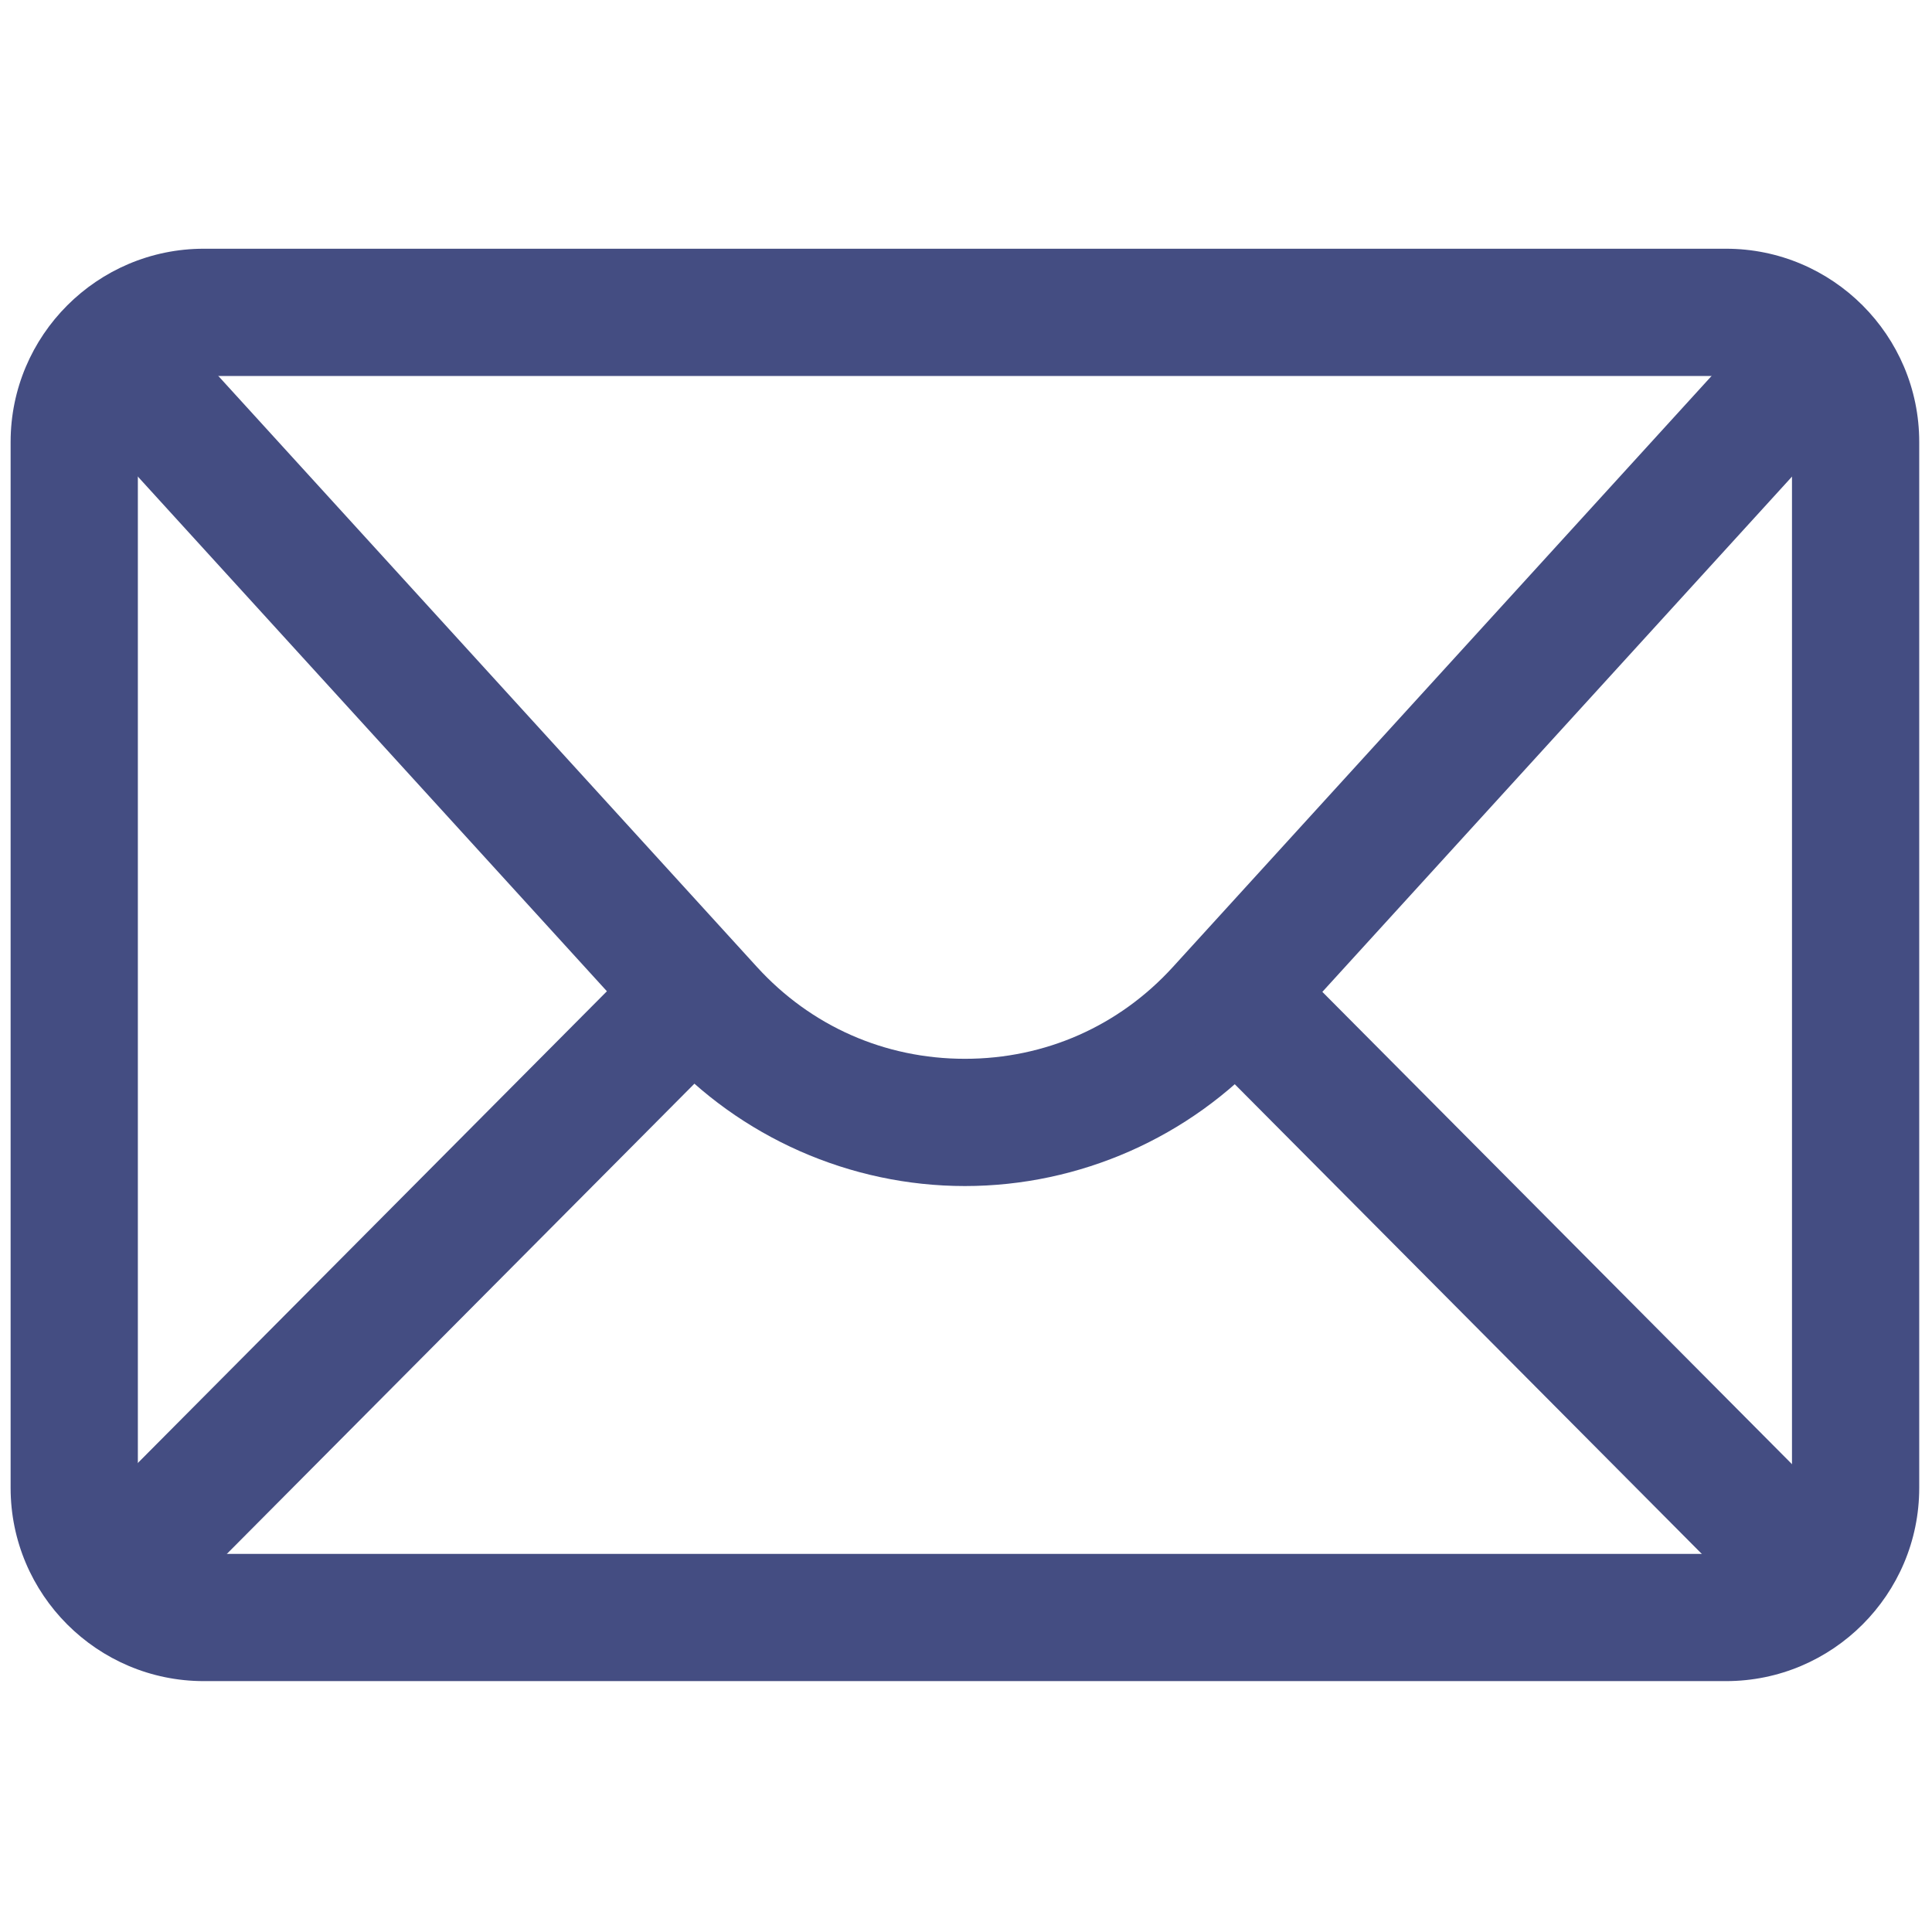 <svg xmlns="http://www.w3.org/2000/svg" xmlns:xlink="http://www.w3.org/1999/xlink" version="1.1" width="256" height="256" viewBox="0 0 256 256" xml:space="preserve">

<defs>
</defs>
<g style="stroke: none; stroke-width: 0; stroke-dasharray: none; stroke-linecap: butt; stroke-linejoin: miter; stroke-miterlimit: 10; fill: none; fill-rule: nonzero; opacity: 1;" transform="translate(1.407 1.407) scale(2.81 2.81)" >
	<path d="M 80.89 78.772 H 9.11 c -5.023 0 -9.11 -4.087 -9.11 -9.11 V 20.338 c 0 -5.023 4.087 -9.11 9.11 -9.11 h 71.78 c 5.023 0 9.11 4.087 9.11 9.11 v 49.324 C 90 74.686 85.913 78.772 80.89 78.772 z M 9.11 17.228 c -1.715 0 -3.11 1.396 -3.11 3.11 v 49.324 c 0 1.715 1.395 3.11 3.11 3.11 h 71.78 c 1.715 0 3.11 -1.396 3.11 -3.11 V 20.338 c 0 -1.715 -1.396 -3.11 -3.11 -3.11 H 9.11 z" style="stroke: none; stroke-width: 1; stroke-dasharray: none; stroke-linecap: butt; stroke-linejoin: miter; stroke-miterlimit: 10; fill: #444d82; fill-rule: nonzero; opacity: 1;" transform=" matrix(1 0 0 1 0 0) " stroke-linecap="round" />
	<path d="M 45 55.427 c -5.408 0 -10.599 -2.292 -14.242 -6.288 L 2.493 18.125 l 4.435 -4.042 l 28.265 31.013 c 2.545 2.792 6.028 4.331 9.807 4.331 c 3.779 0 7.262 -1.538 9.808 -4.331 l 28.266 -31.013 l 4.434 4.042 L 59.241 49.138 C 55.599 53.135 50.408 55.427 45 55.427 z" style="stroke: none; stroke-width: 1; stroke-dasharray: none; stroke-linecap: butt; stroke-linejoin: miter; stroke-miterlimit: 10; fill: #444d82; fill-rule: nonzero; opacity: 1;" transform=" matrix(1 0 0 1 0 0) " stroke-linecap="round" />
	<rect x="-0.96" y="57.16" rx="0" ry="0" width="38.98" height="6" style="stroke: none; stroke-width: 1; stroke-dasharray: none; stroke-linecap: butt; stroke-linejoin: miter; stroke-miterlimit: 10; fill: #444d82; fill-rule: nonzero; opacity: 1;" transform=" matrix(0.705 -0.709 0.709 0.705 -37.188 30.864) "/>
	<rect x="68.47" y="40.67" rx="0" ry="0" width="6" height="38.98" style="stroke: none; stroke-width: 1; stroke-dasharray: none; stroke-linecap: butt; stroke-linejoin: miter; stroke-miterlimit: 10; fill: #444d82; fill-rule: nonzero; opacity: 1;" transform=" matrix(0.709 -0.705 0.705 0.709 -21.628 67.915) "/>
</g>
</svg>